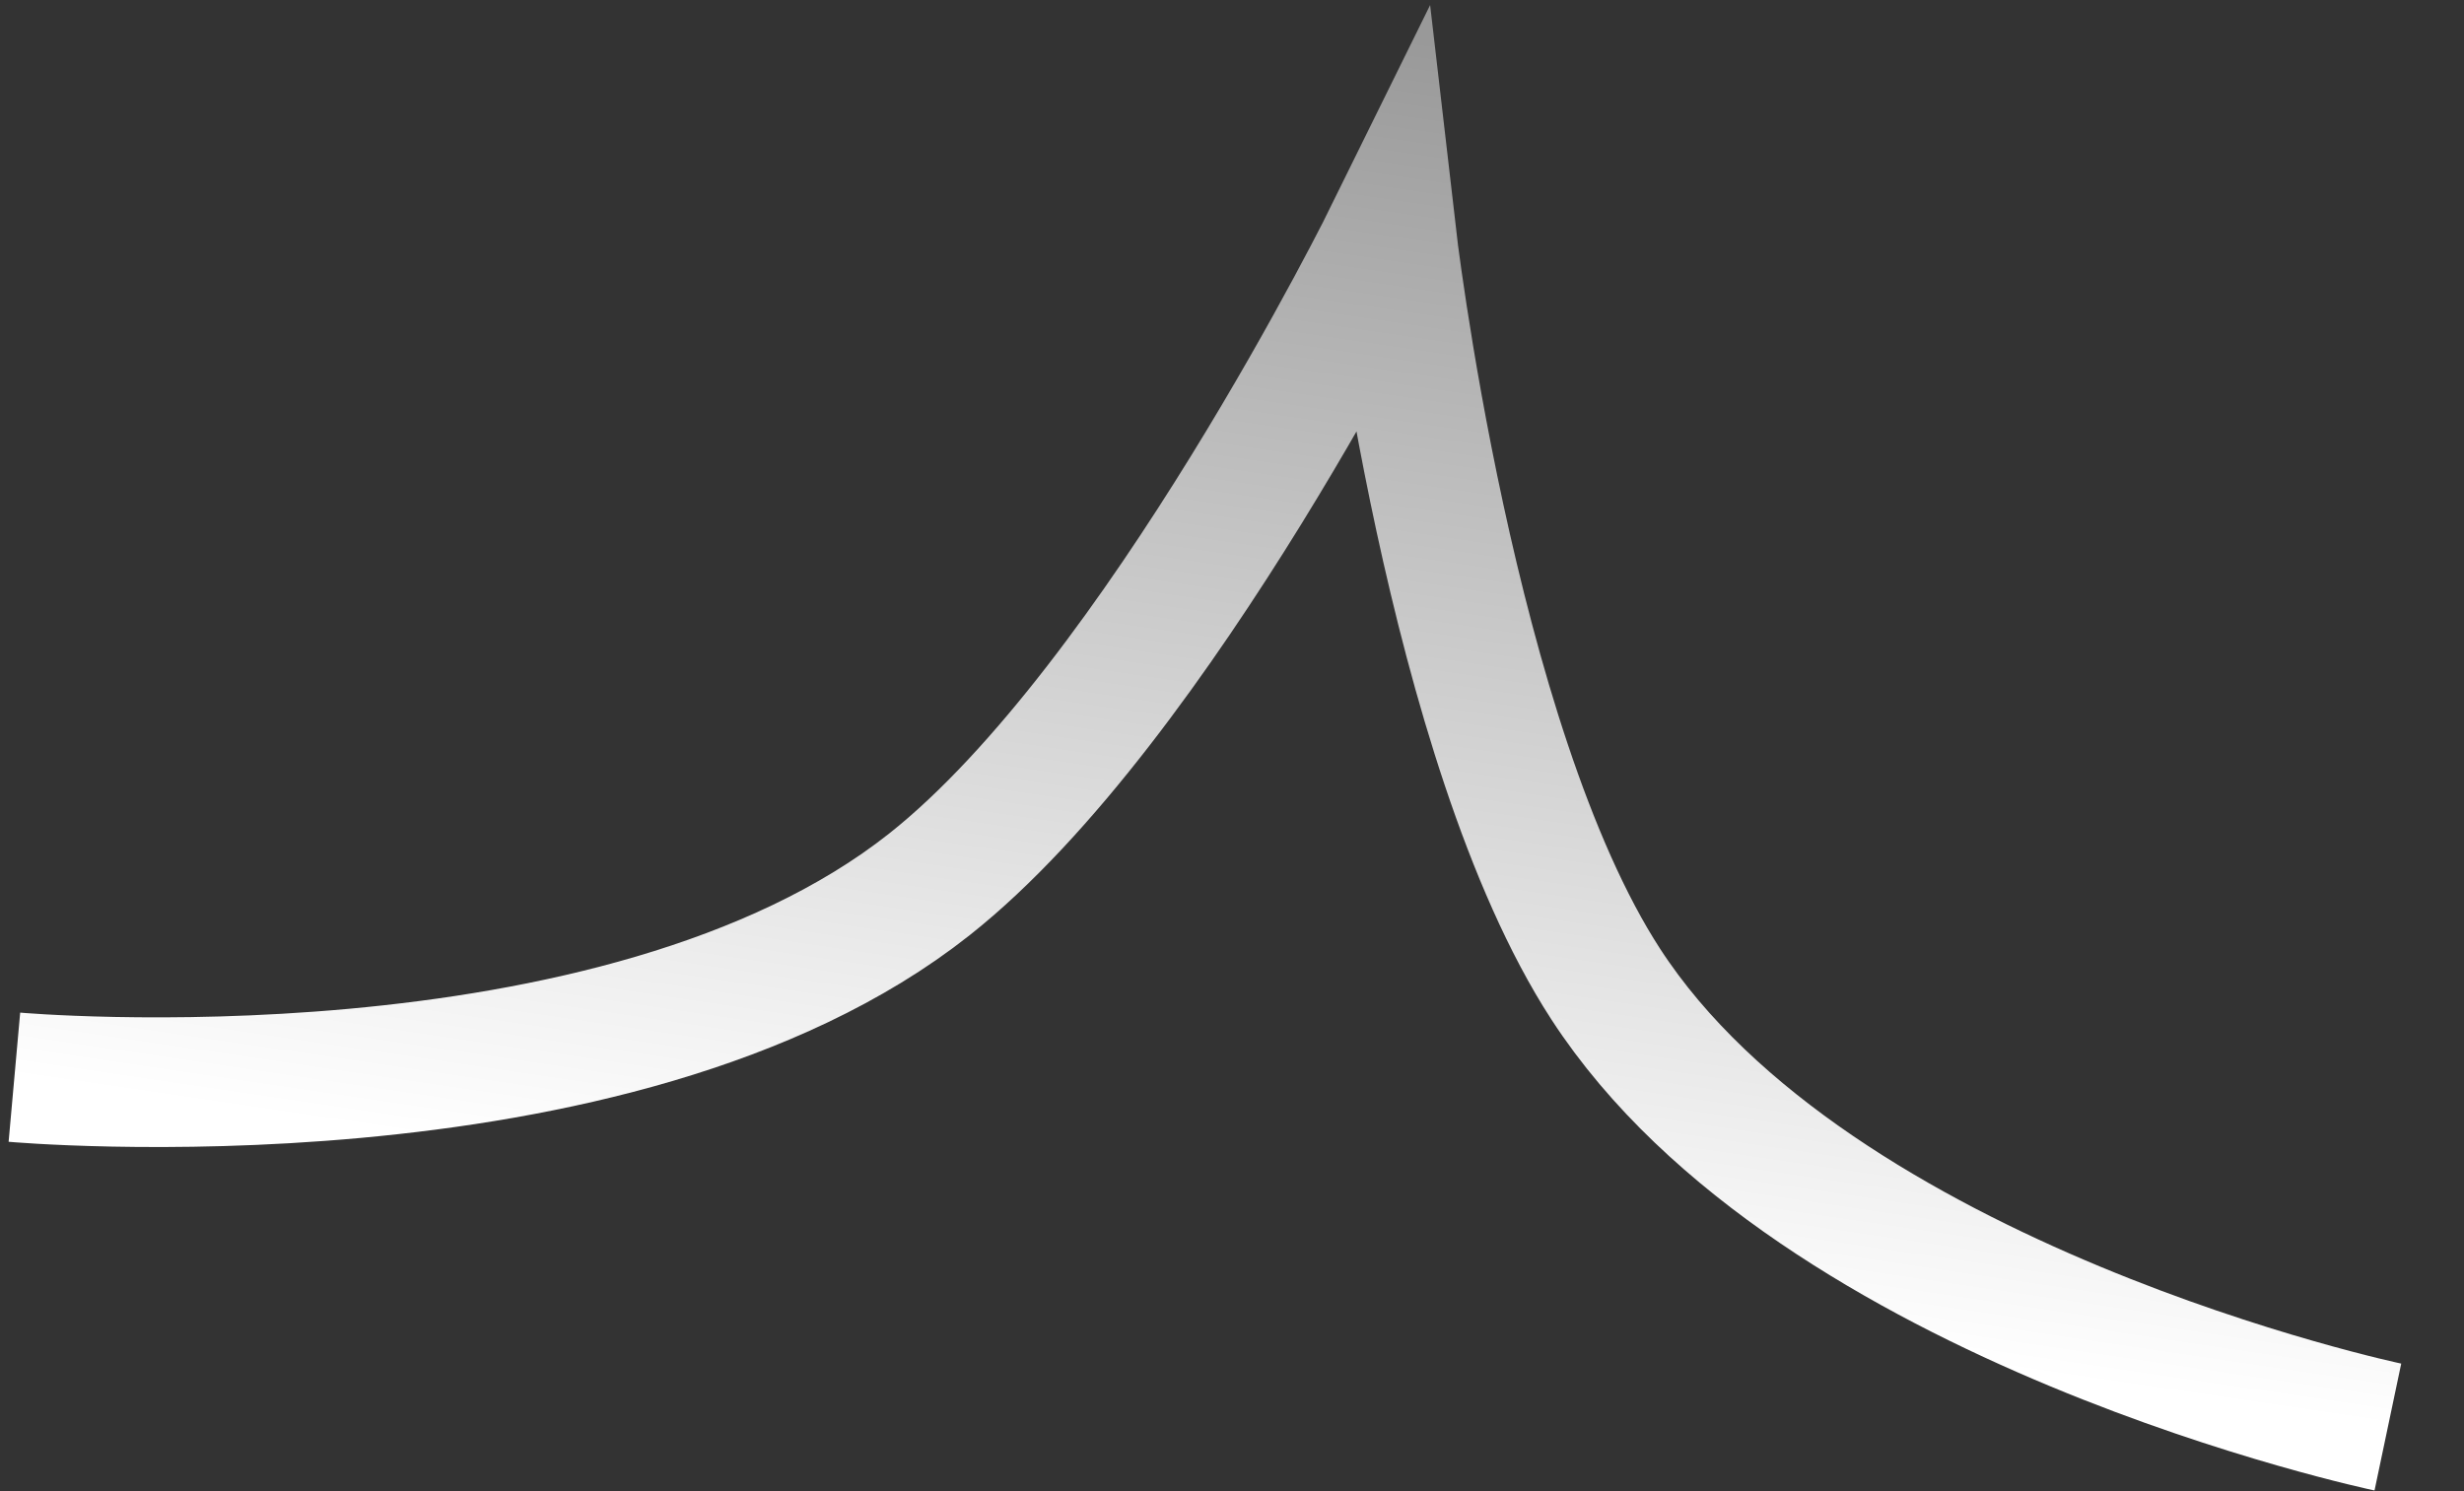 <svg width="38" height="23" viewBox="0 0 38 23" fill="none" xmlns="http://www.w3.org/2000/svg">
<rect x="0" y="0" width="38" height="23" fill="#333333" stroke="none"/>
<path d="M36.826 22.011C36.826 22.011 27.993 20.153 24.763 15.178C22.361 11.477 21.451 3.571 21.451 3.571C21.451 3.571 17.874 10.839 14.333 13.641C9.522 17.448 0.222 16.615 0.222 16.615" stroke="url(#paint0_linear_1_770)" stroke-width="2"/>
<defs>
<linearGradient id="paint0_linear_1_770" x1="19.019" y1="19.386" x2="21.789" y2="0.589" gradientUnits="userSpaceOnUse">
<stop stop-color="white"/>
<stop offset="1" stop-color="#999999"/>
</linearGradient>
</defs>
</svg>
